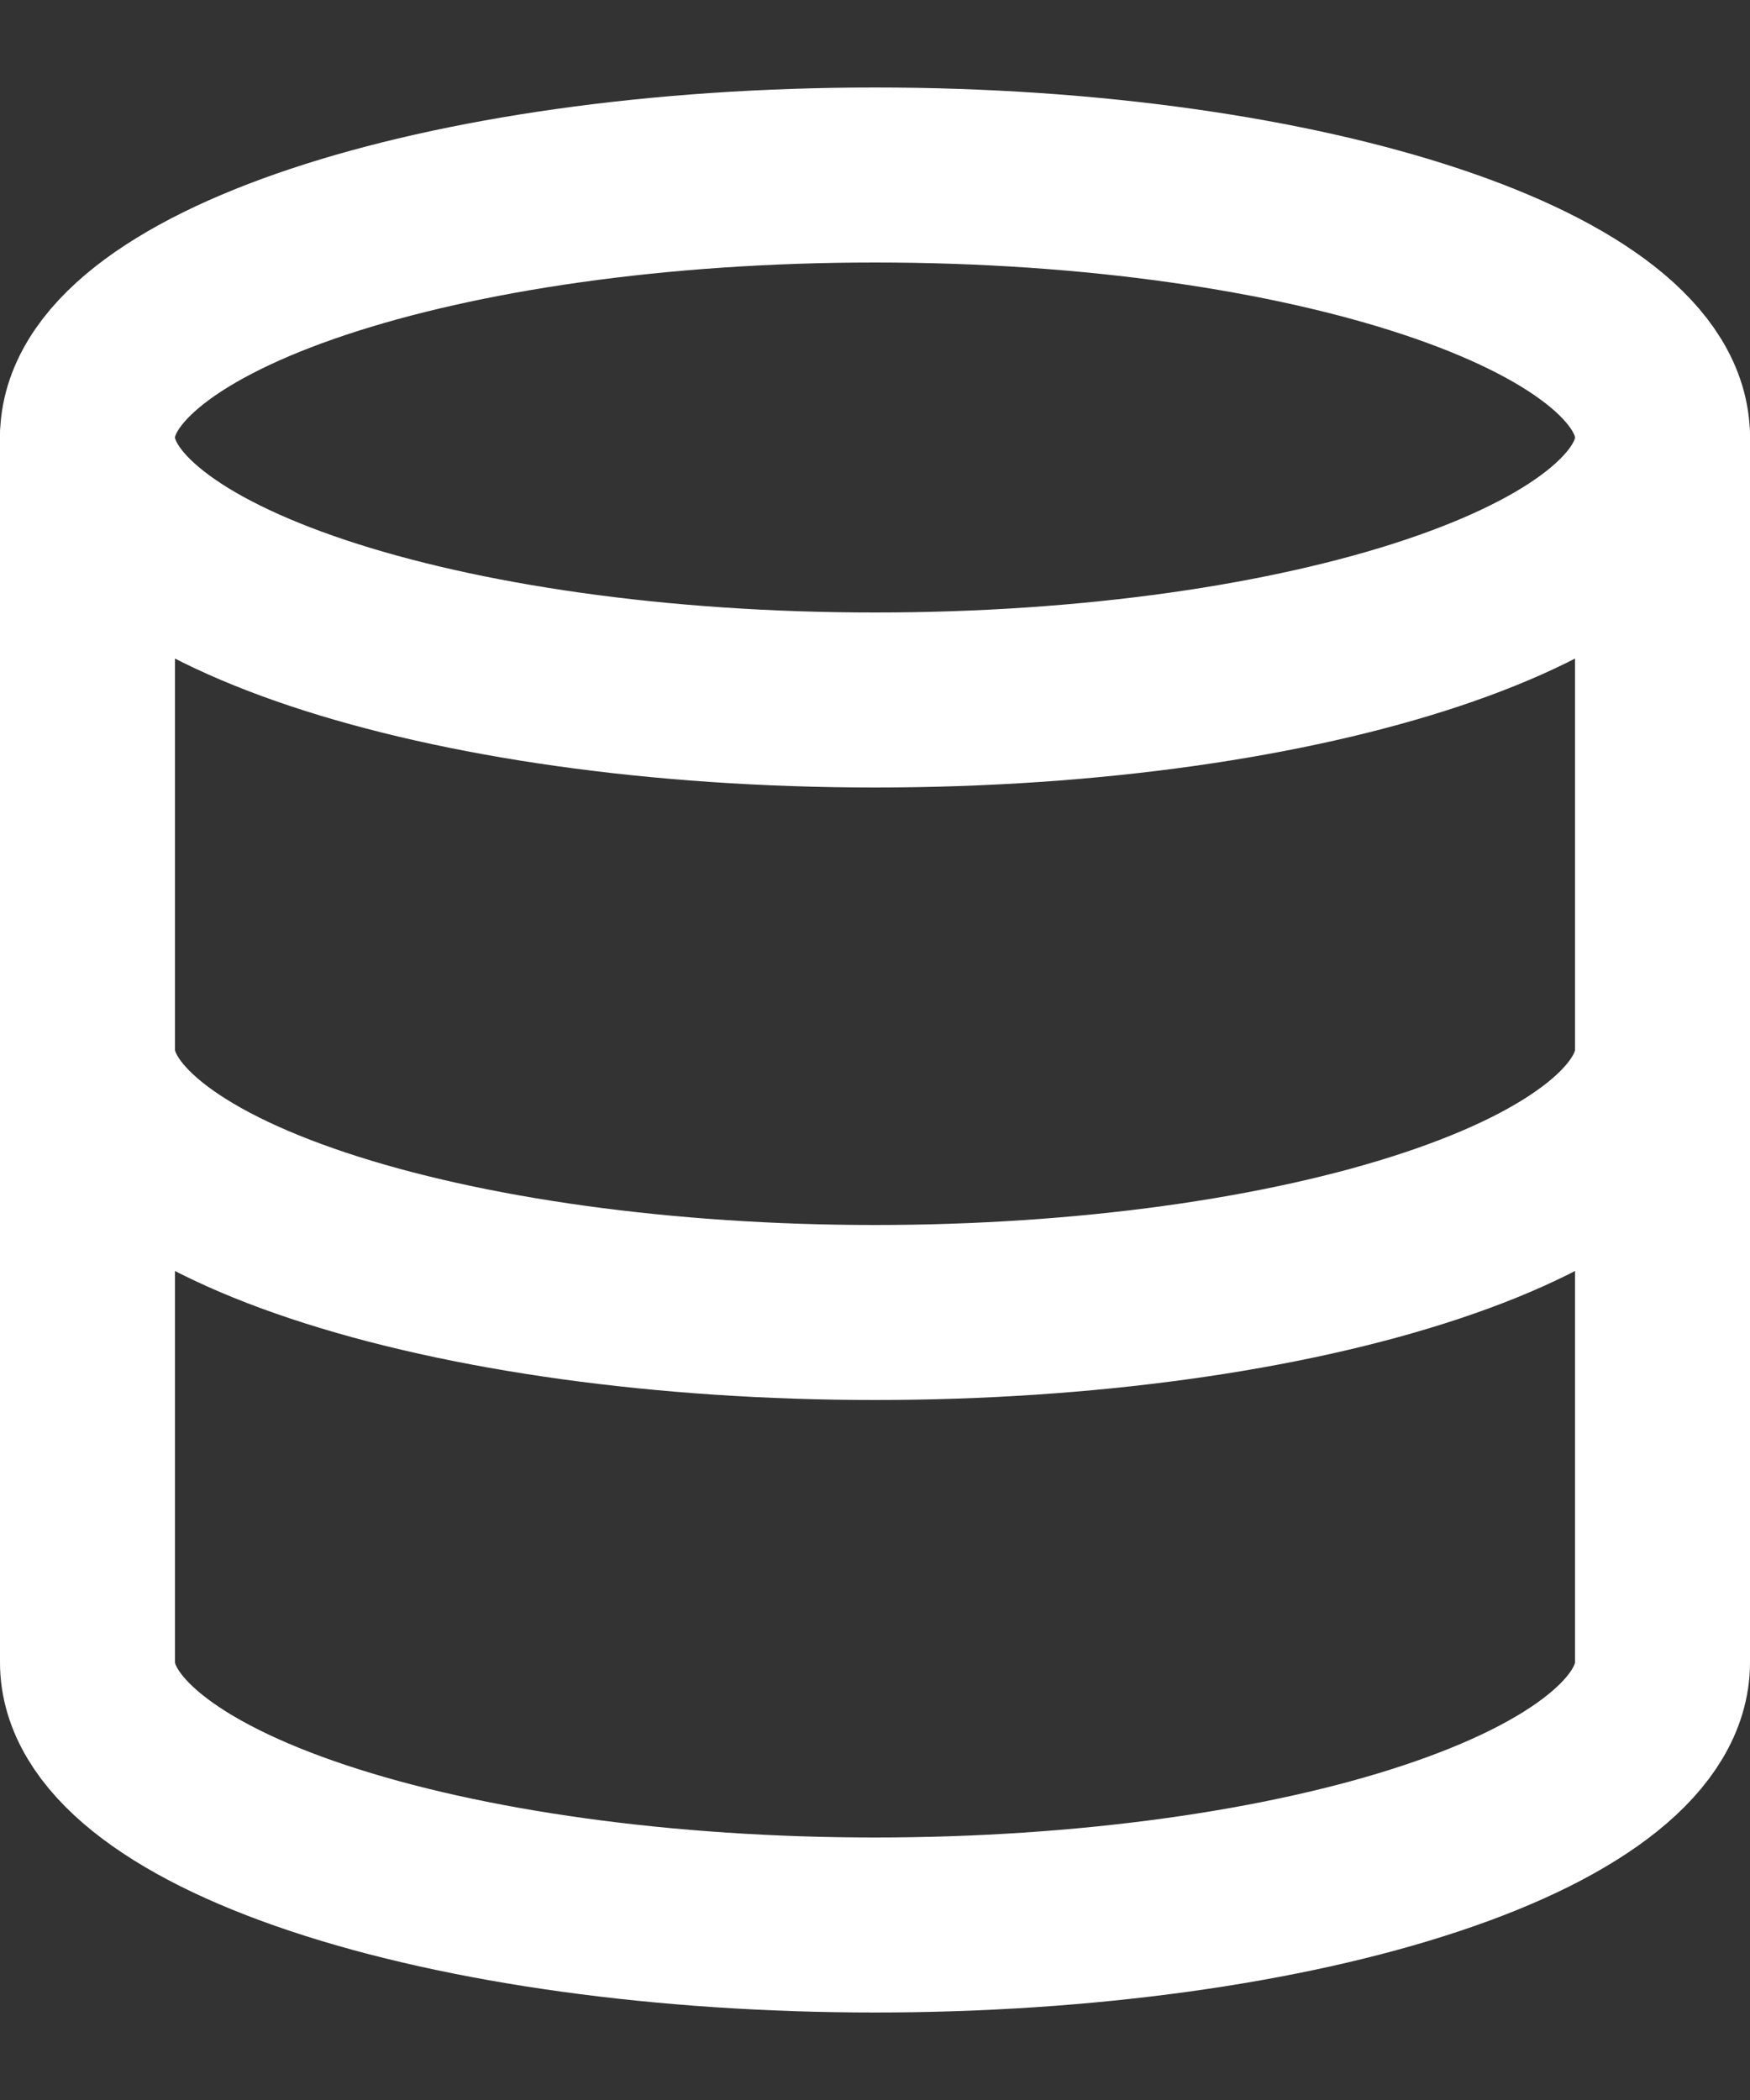 <svg xmlns="http://www.w3.org/2000/svg" viewBox="317 124 20 24" fill="none">
  <rect x="317" y="124" width="20" height="24" fill="#333333" stroke="none"/>
  <path d="M327 132C331.971 132 336 130.657 336 129C336 127.343 331.971 126 327 126C322.029 126 318 127.343 318 129C318 130.657 322.029 132 327 132Z" stroke="white" stroke-width="2" stroke-linecap="round" stroke-linejoin="round"/>
  <path d="M318 129V143C318 143.796 318.948 144.559 320.636 145.121C322.324 145.684 324.613 146 327 146C329.387 146 331.676 145.684 333.364 145.121C335.052 144.559 336 143.796 336 143V129" stroke="white" stroke-width="2" stroke-linecap="round" stroke-linejoin="round"/>
  <path d="M318 136C318 136.796 318.948 137.559 320.636 138.121C322.324 138.684 324.613 139 327 139C329.387 139 331.676 138.684 333.364 138.121C335.052 137.559 336 136.796 336 136" stroke="white" stroke-width="2" stroke-linecap="round" stroke-linejoin="round"/>
</svg>

